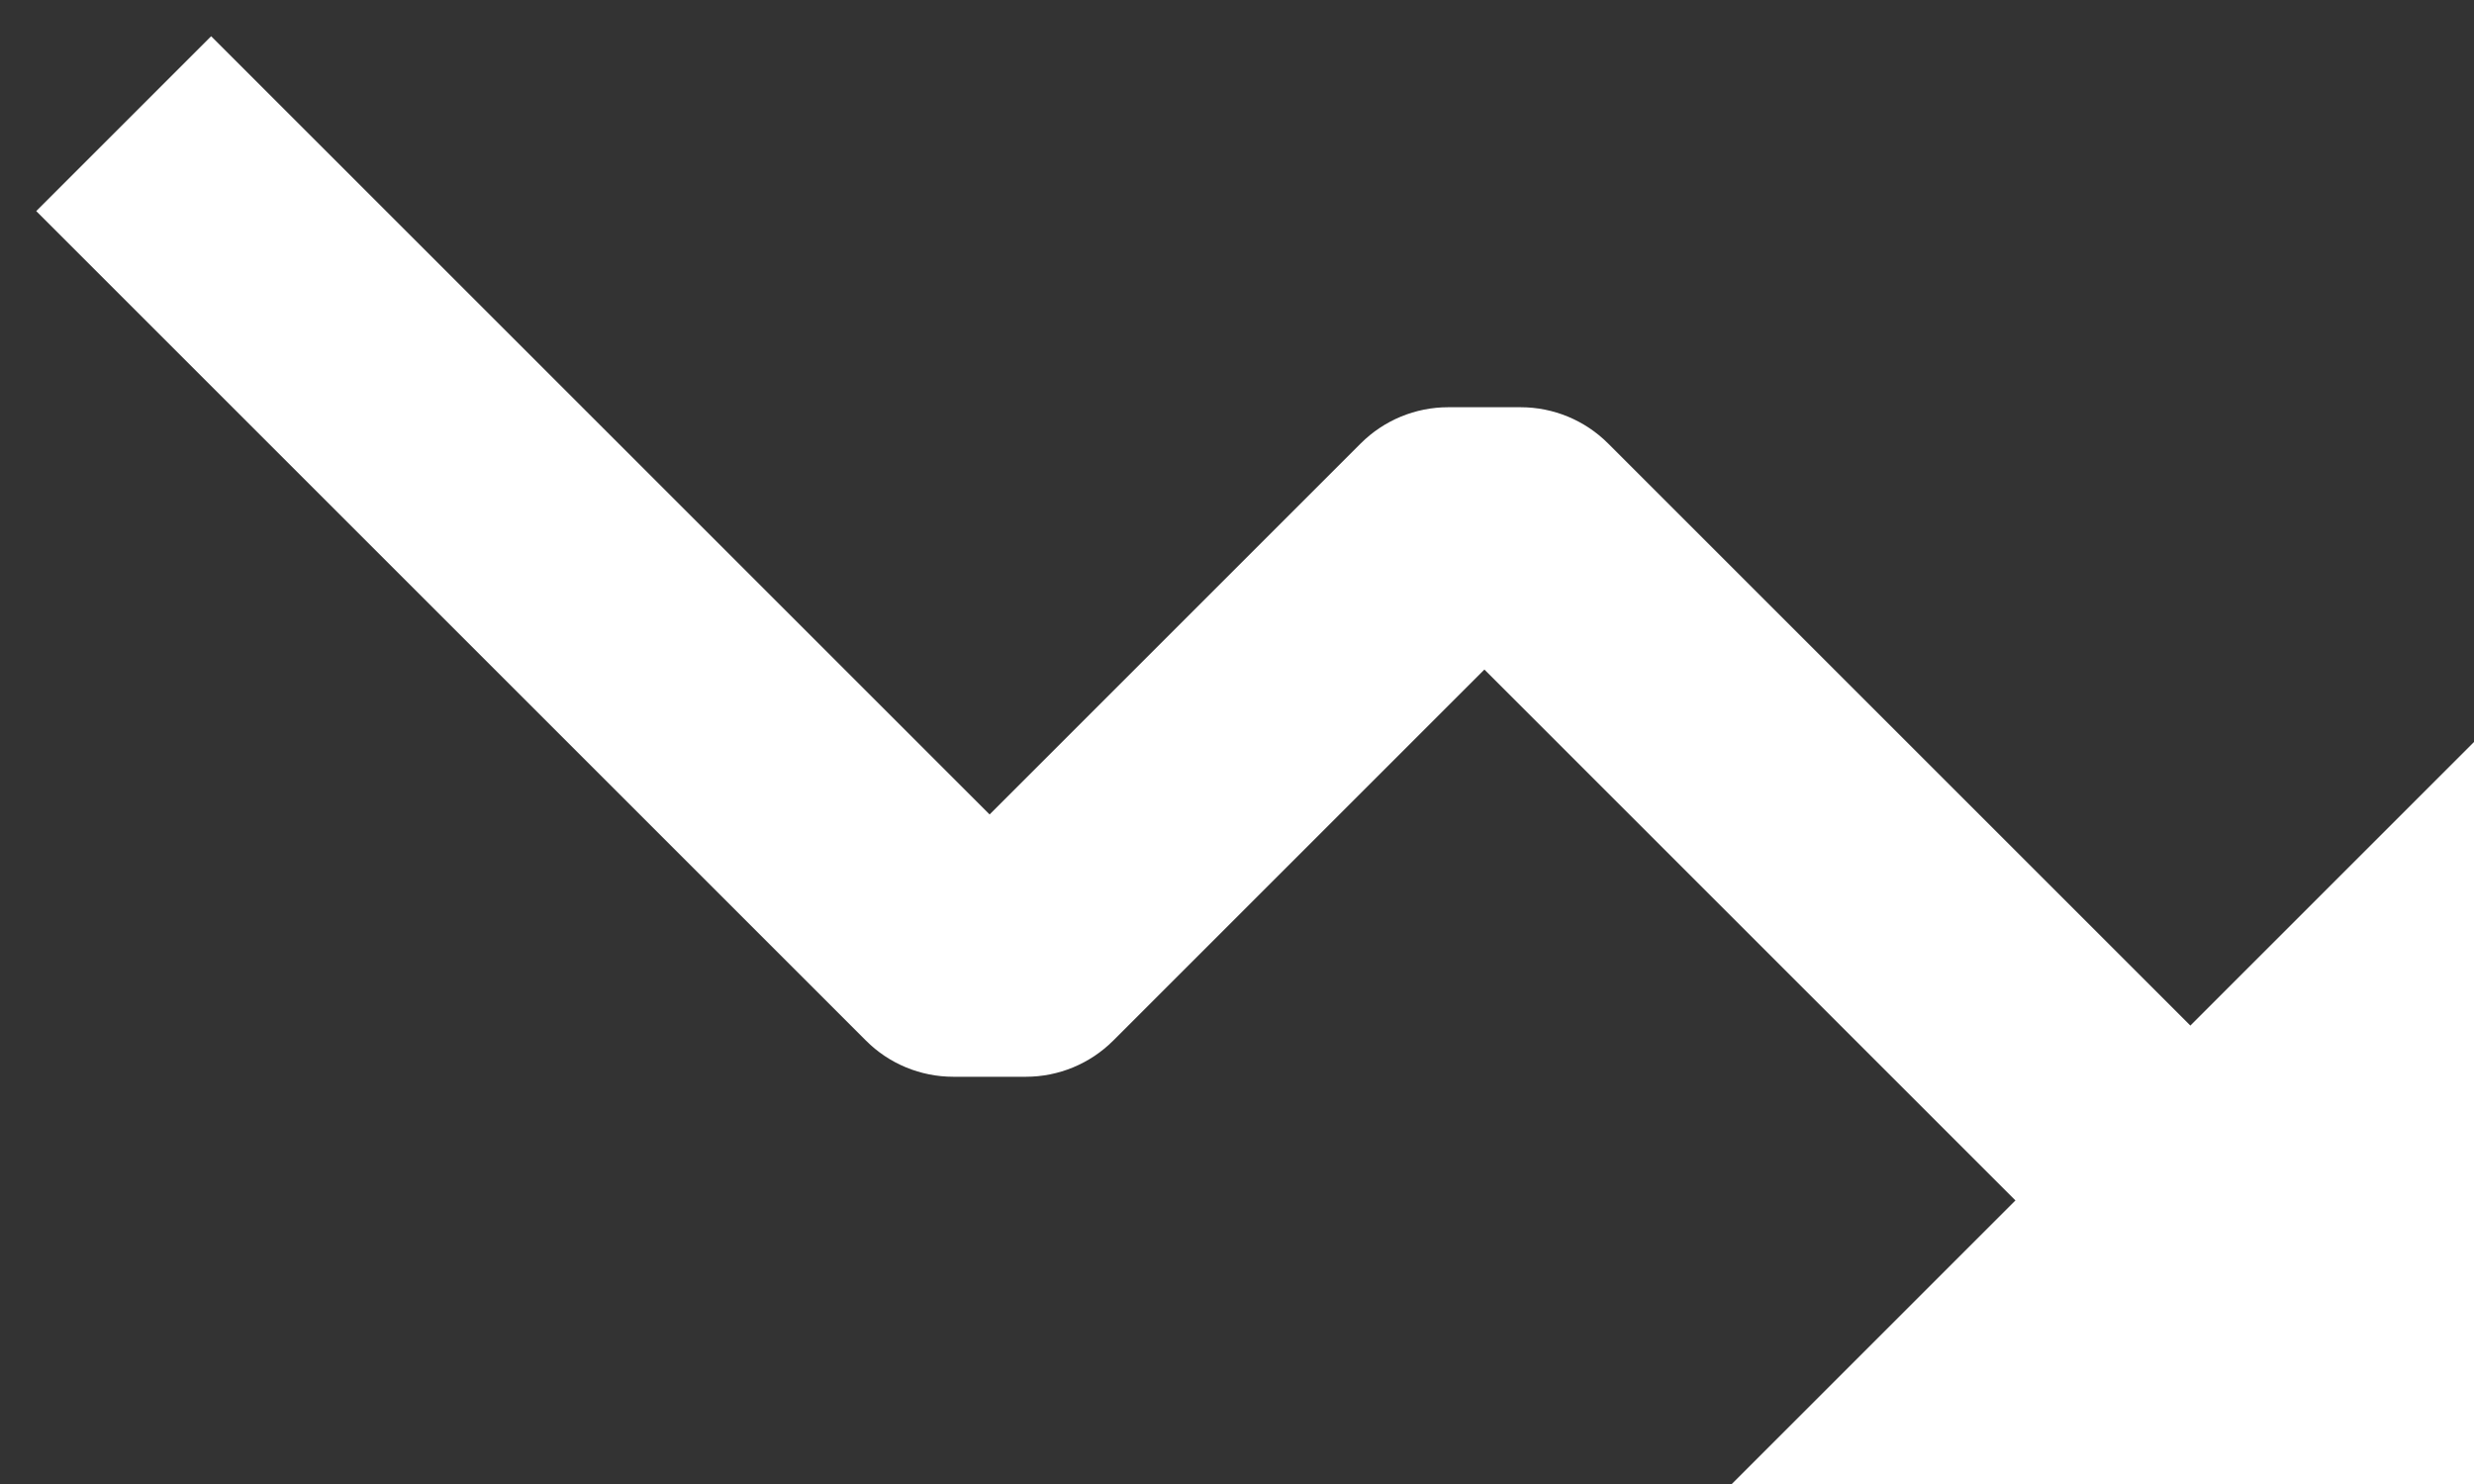<svg width="20" height="12" viewBox="0 0 20 12" fill="none" xmlns="http://www.w3.org/2000/svg">
<rect x="0" y="0" width="20" height="12" fill="#333333" stroke="none"/>
<path d="M11.707 3.293C11.442 3.293 11.188 3.398 11 3.586L8 6.586L1.707 0.293L0.293 1.707L7 8.414C7.187 8.602 7.442 8.707 7.707 8.707H8.293C8.558 8.707 8.812 8.602 9 8.414L12 5.414L16.293 9.707L14 12H20V6L17.707 8.293L13 3.586C12.812 3.398 12.558 3.293 12.293 3.293H11.707Z" fill="white"/>
</svg>
